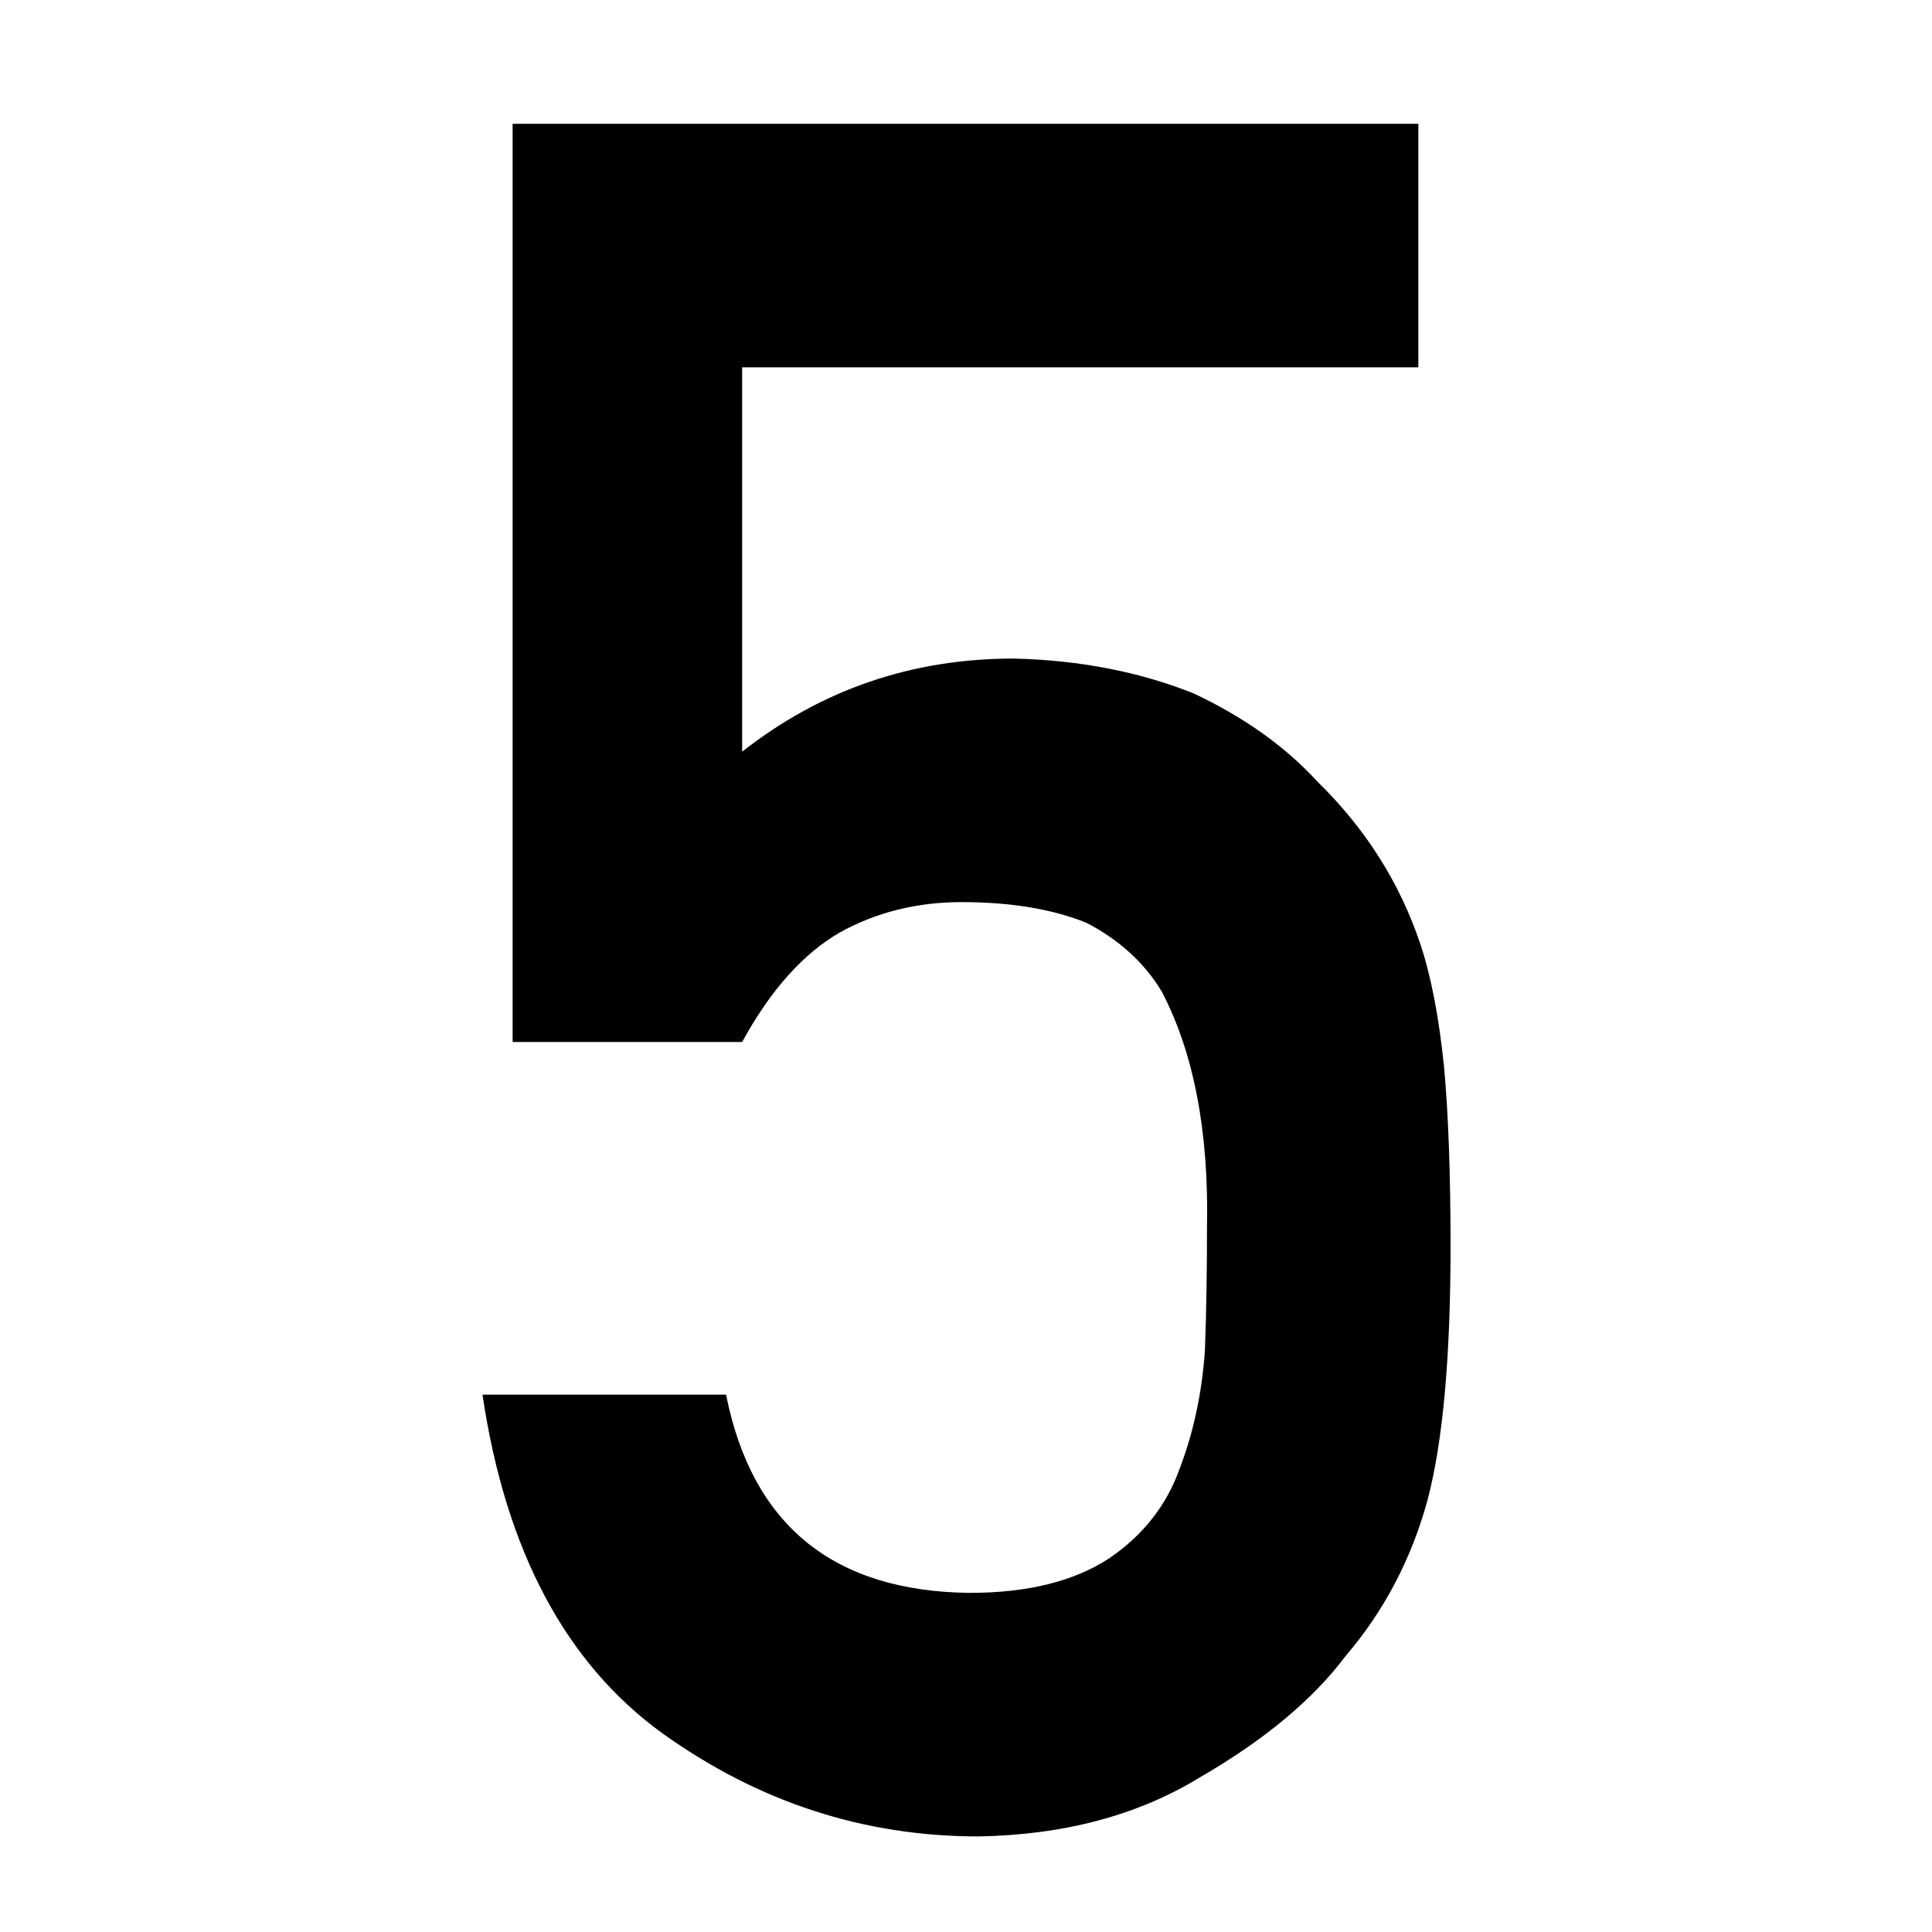 <?xml version="1.0" encoding="UTF-8"?>
<svg xmlns="http://www.w3.org/2000/svg" xmlns:xlink="http://www.w3.org/1999/xlink" width="15" height="15" viewBox="0 0 15 15" version="1.1">
<g id="surface1">
<path style=" stroke:none;fill-rule:nonzero;fill:rgb(0%,0%,0%);fill-opacity:1;" d="M 3.98 8.09 L 5.762 8.09 C 5.984 7.684 6.238 7.402 6.523 7.238 C 6.805 7.082 7.121 7.004 7.465 7.004 C 7.852 7.004 8.172 7.059 8.434 7.164 C 8.691 7.297 8.887 7.477 9.02 7.699 C 9.266 8.168 9.387 8.781 9.371 9.535 C 9.371 9.844 9.367 10.16 9.355 10.484 C 9.332 10.816 9.266 11.125 9.156 11.41 C 9.055 11.691 8.871 11.922 8.613 12.098 C 8.34 12.277 7.98 12.367 7.527 12.367 C 6.473 12.355 5.84 11.844 5.637 10.828 L 3.746 10.828 C 3.926 12.043 4.395 12.918 5.148 13.461 C 5.891 13.992 6.707 14.258 7.598 14.258 C 8.262 14.246 8.836 14.094 9.32 13.797 C 9.812 13.512 10.191 13.199 10.449 12.855 C 10.746 12.508 10.957 12.105 11.082 11.652 C 11.203 11.195 11.262 10.535 11.262 9.68 C 11.262 9.125 11.246 8.656 11.211 8.277 C 11.172 7.902 11.113 7.586 11.027 7.328 C 10.867 6.852 10.602 6.434 10.23 6.07 C 9.984 5.801 9.664 5.57 9.266 5.383 C 8.844 5.215 8.379 5.125 7.871 5.113 C 7.082 5.113 6.379 5.352 5.762 5.836 L 5.762 2.852 L 11.012 2.852 L 11.012 0.961 L 3.98 0.961 Z M 3.98 8.09 "/>
</g>
</svg>
